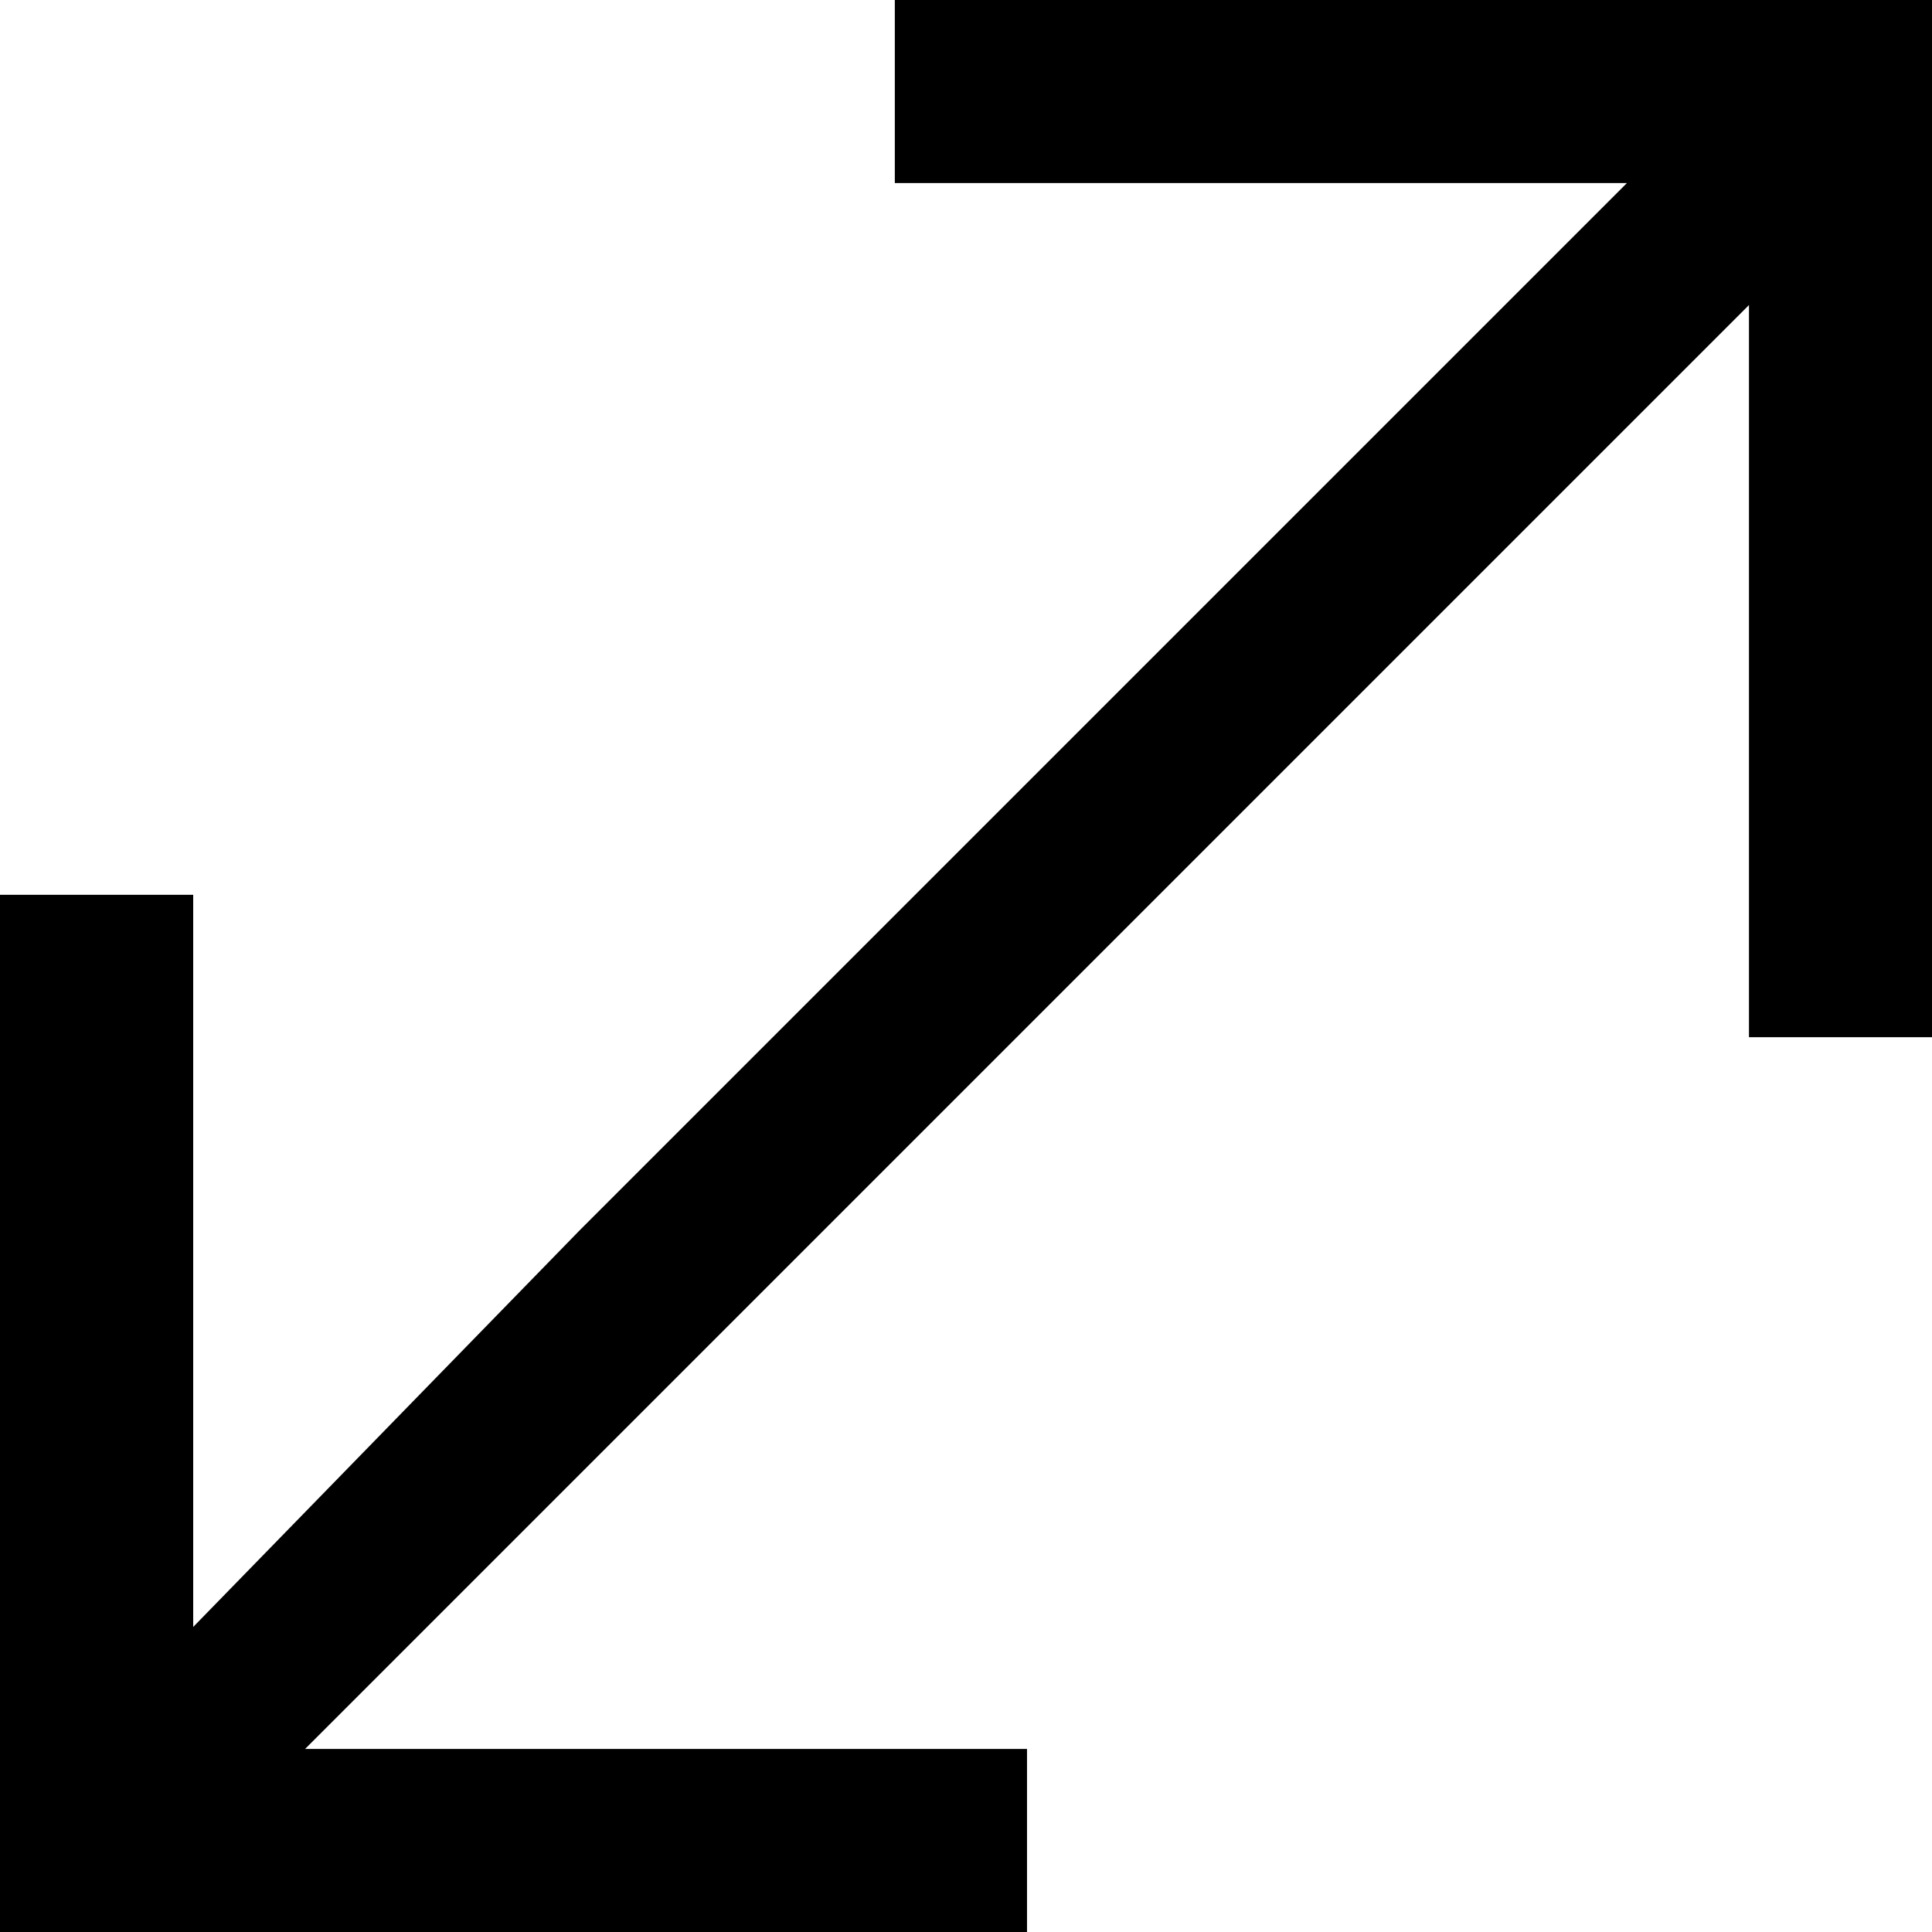 <svg version="1.1" class="icon-distance" xmlns="http://www.w3.org/2000/svg" xmlns:xlink="http://www.w3.org/1999/xlink" x="0px" y="0px"
   viewBox="0 0 19 19" enable-background="new 0 0 19 19" xml:space="preserve">
<polygon points="3,17.2 6.9,13.3 13.3,6.9 17.2,3 17.2,10.2 19,10.2 19,0 8.8,0 8.8,1.8 16,1.8 12.1,5.7 5.7,12.1 1.9,16 1.9,8.8
  0,8.8 0,19 10.1,19 10.1,17.2 "/>
</svg>
